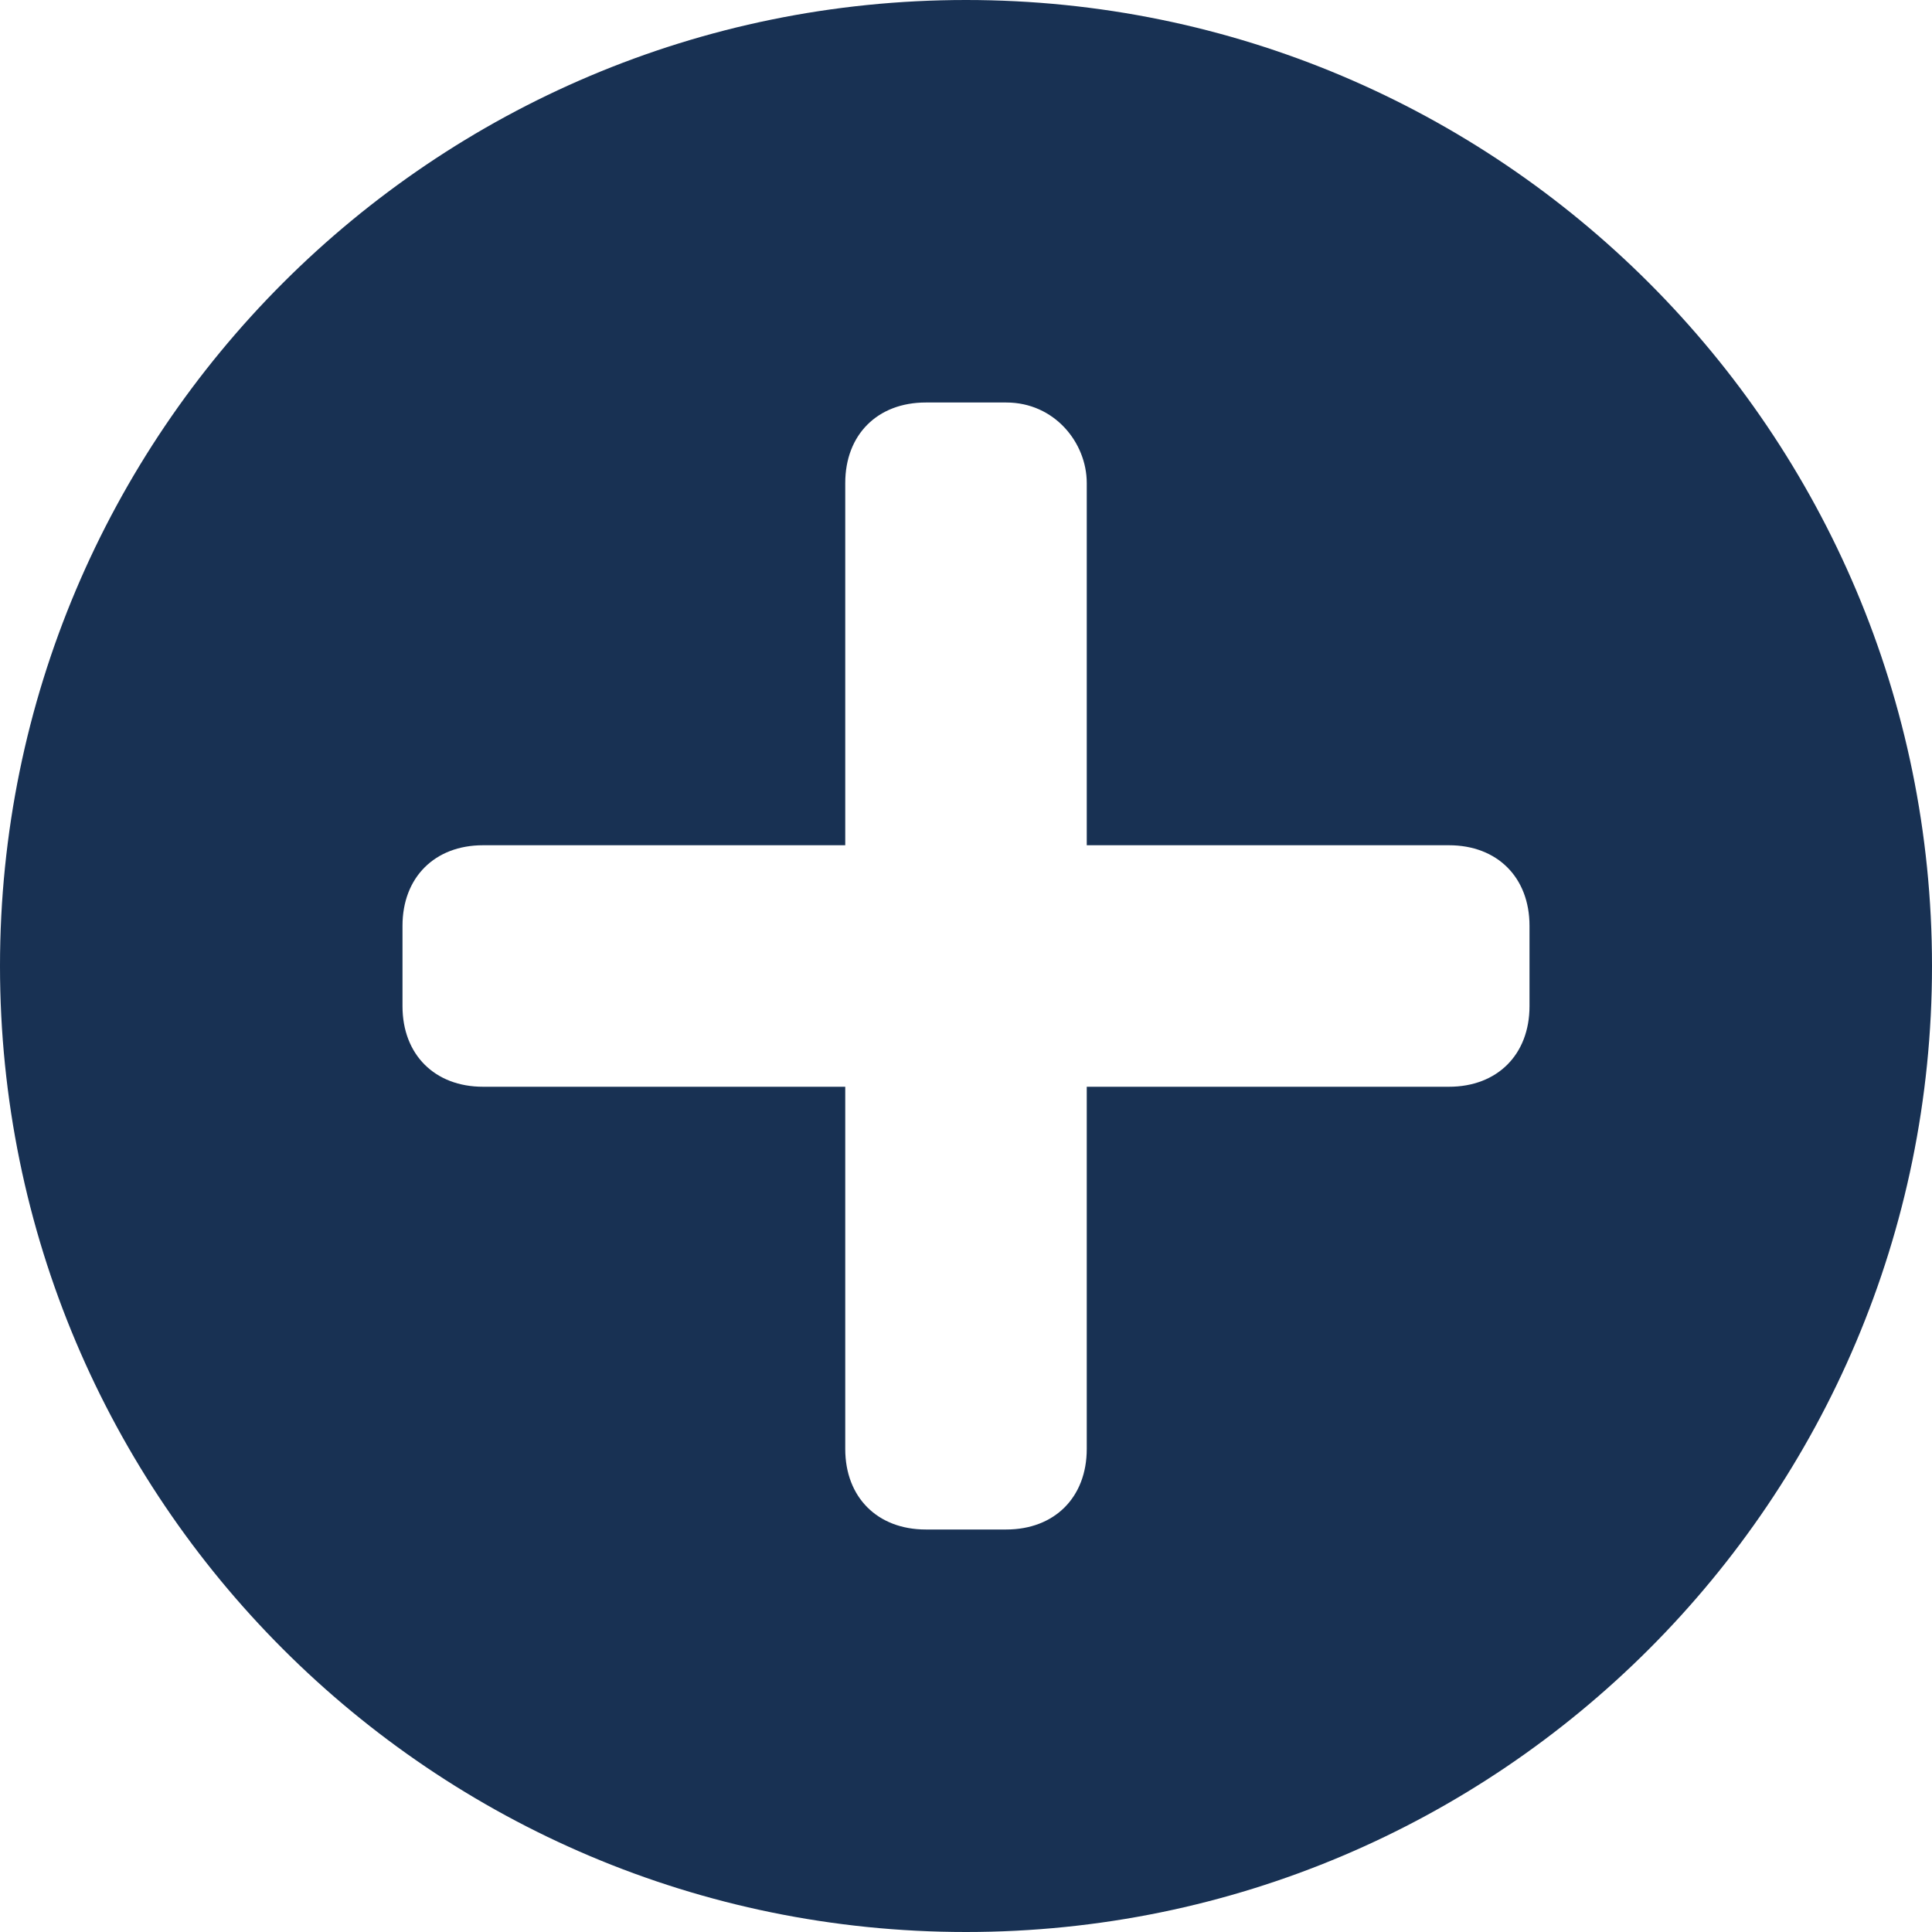 <svg fill="none" xmlns="http://www.w3.org/2000/svg" viewBox="0 0 24 24">
  <path fill-rule="evenodd" clip-rule="evenodd" d="M24 12c0 6.627-5.373 12-12 12S0 18.627 0 12 5.373 0 12 0s12 5.373 12 12Zm-13.5 6v-4.5H6c-.6 0-1-.4-1-1v-1c0-.6.4-1 1-1h4.5V6c0-.6.4-1 1-1h1c.6 0 1 .5 1 1v4.5H18c.6 0 1 .4 1 1v1c0 .6-.4 1-1 1h-4.5V18c0 .6-.4 1-1 1h-1c-.6 0-1-.4-1-1Z" fill="#183153"/>
</svg>

